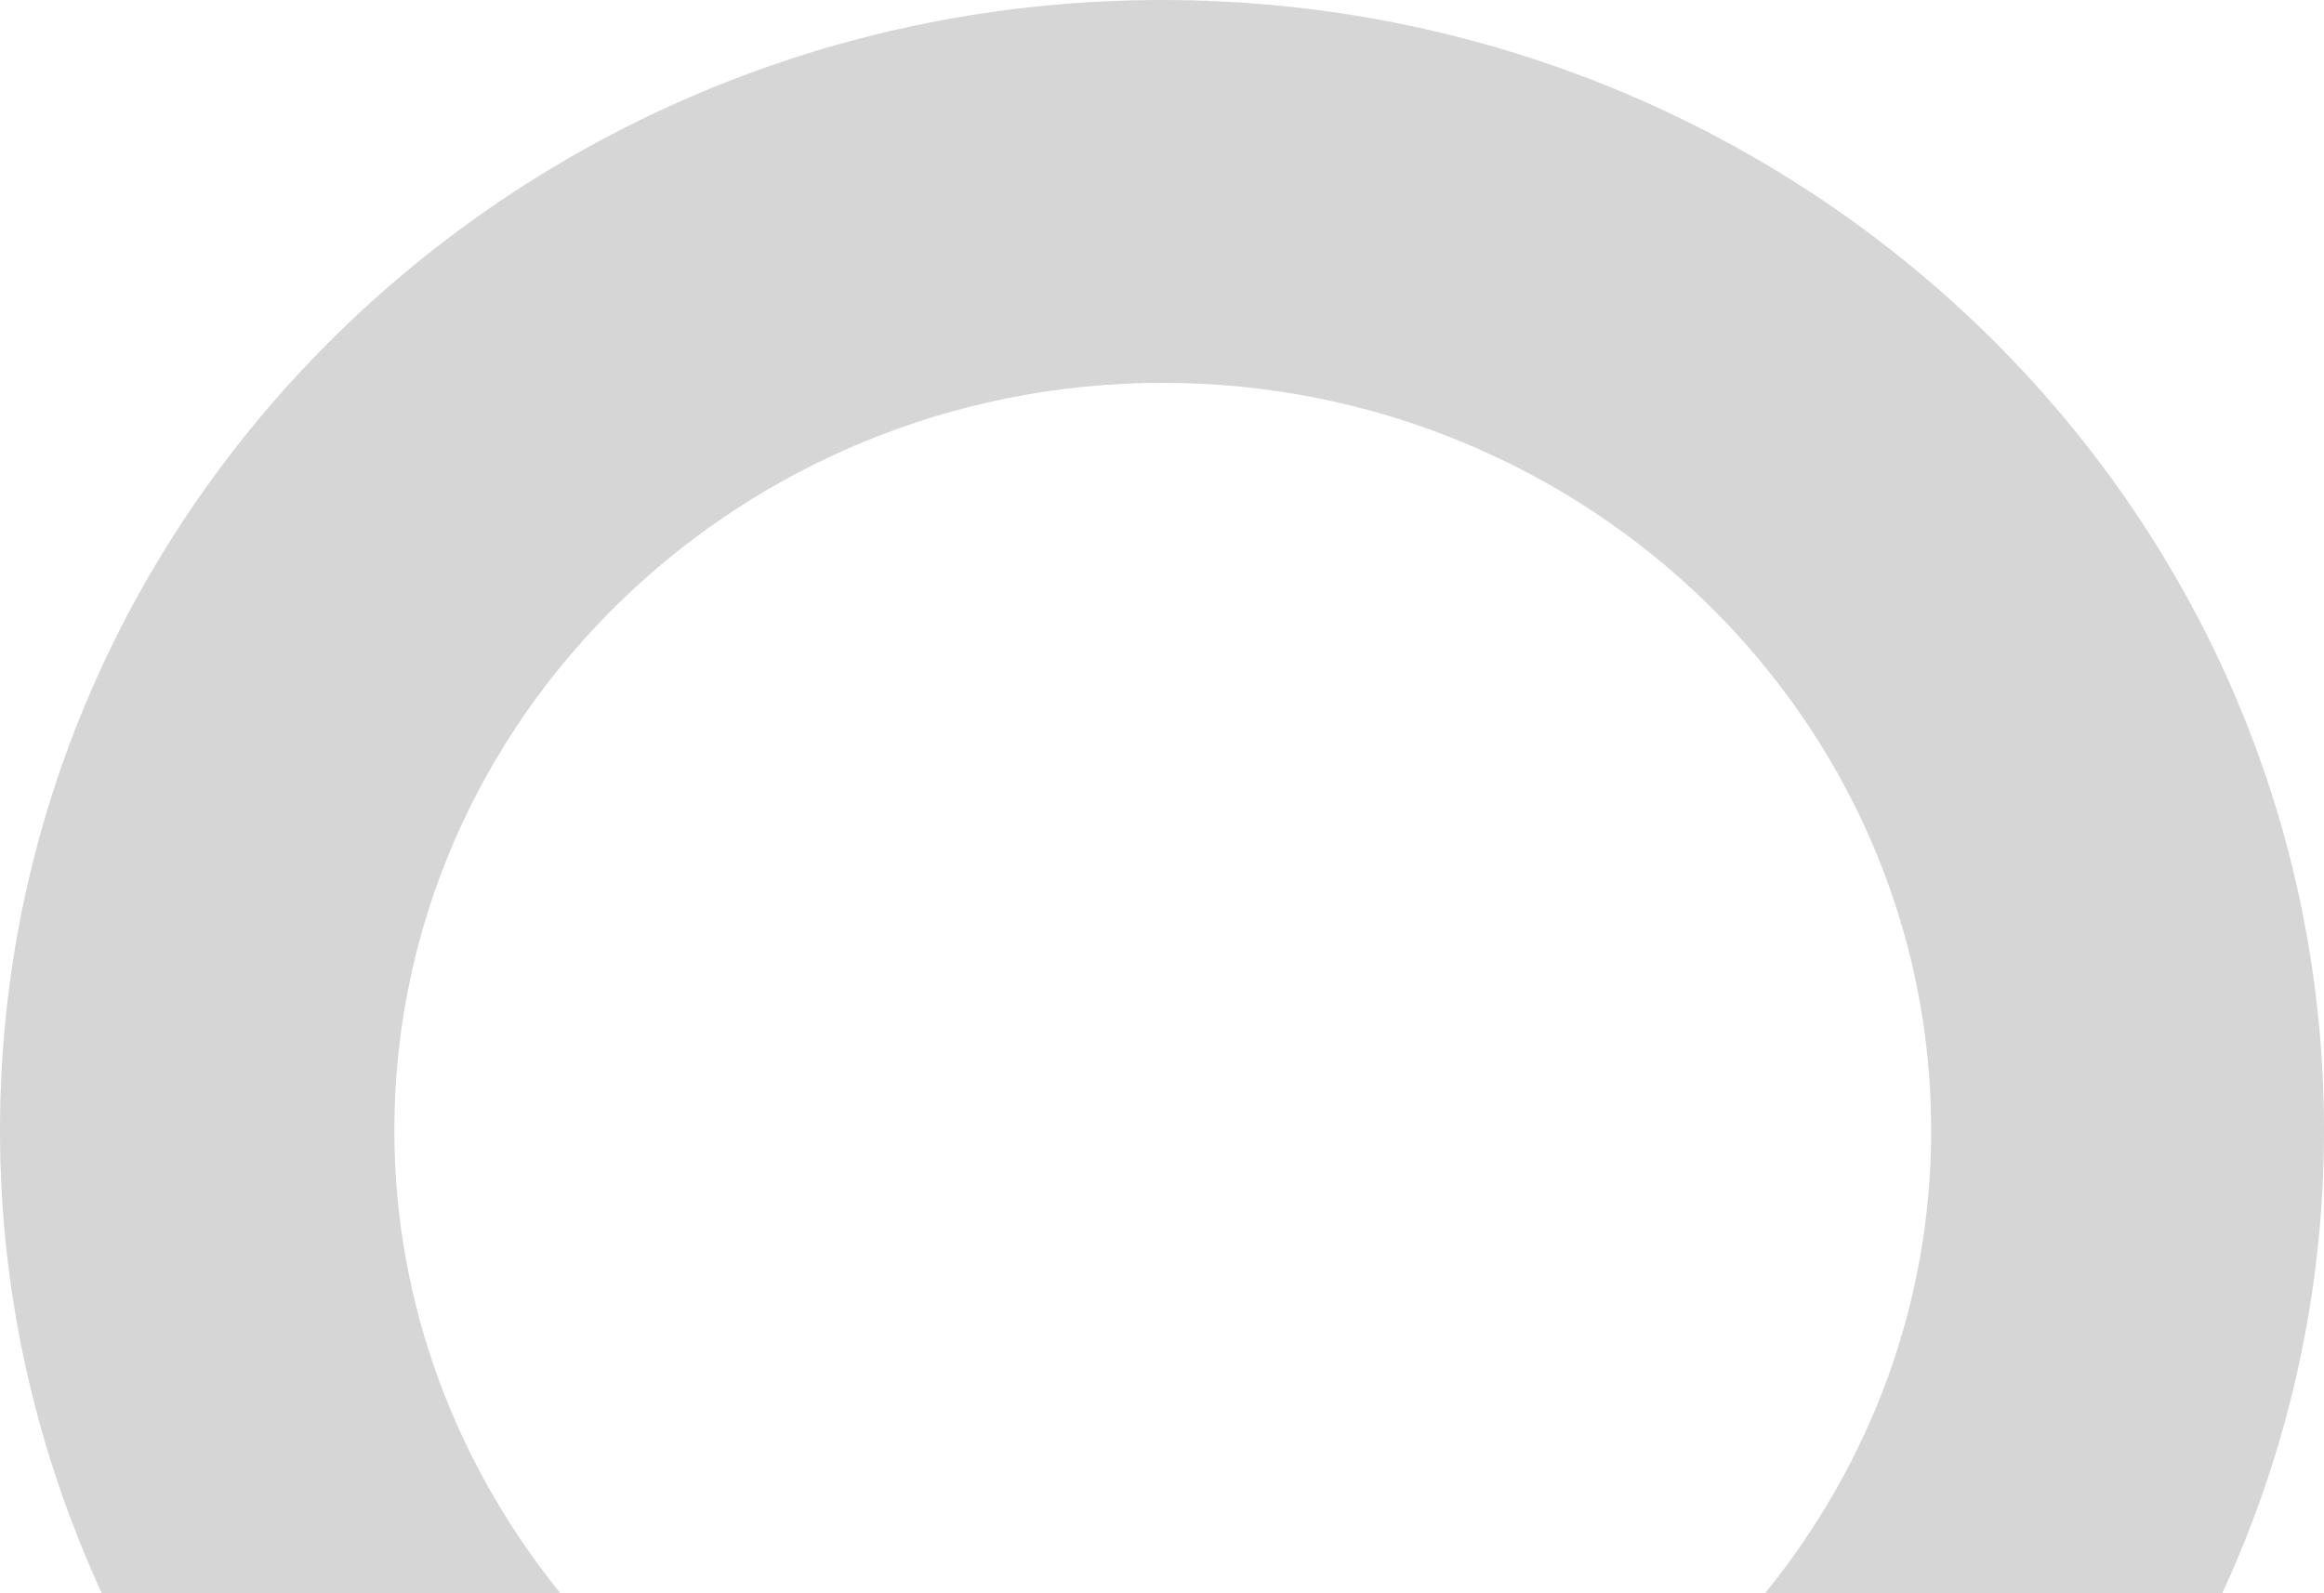 <svg width="35" height="24" viewBox="0 0 35 24" fill="none" xmlns="http://www.w3.org/2000/svg">
  <path d="M8.44 24C6.885 22.081 5.939 19.658 5.939 17.027C5.939 10.821 11.133 5.767 17.511 5.767C23.889 5.767 29.084 10.821 29.084 17.027C29.084 19.658 28.149 22.07 26.582 24H33.468C34.448 21.873 35 19.516 35 17.027C35 7.62 27.168 0 17.5 0C7.832 0 0 7.62 0 17.027C0 19.516 0.552 21.862 1.533 24H8.418H8.44Z" fill="#D6D6D6"/>
</svg>
